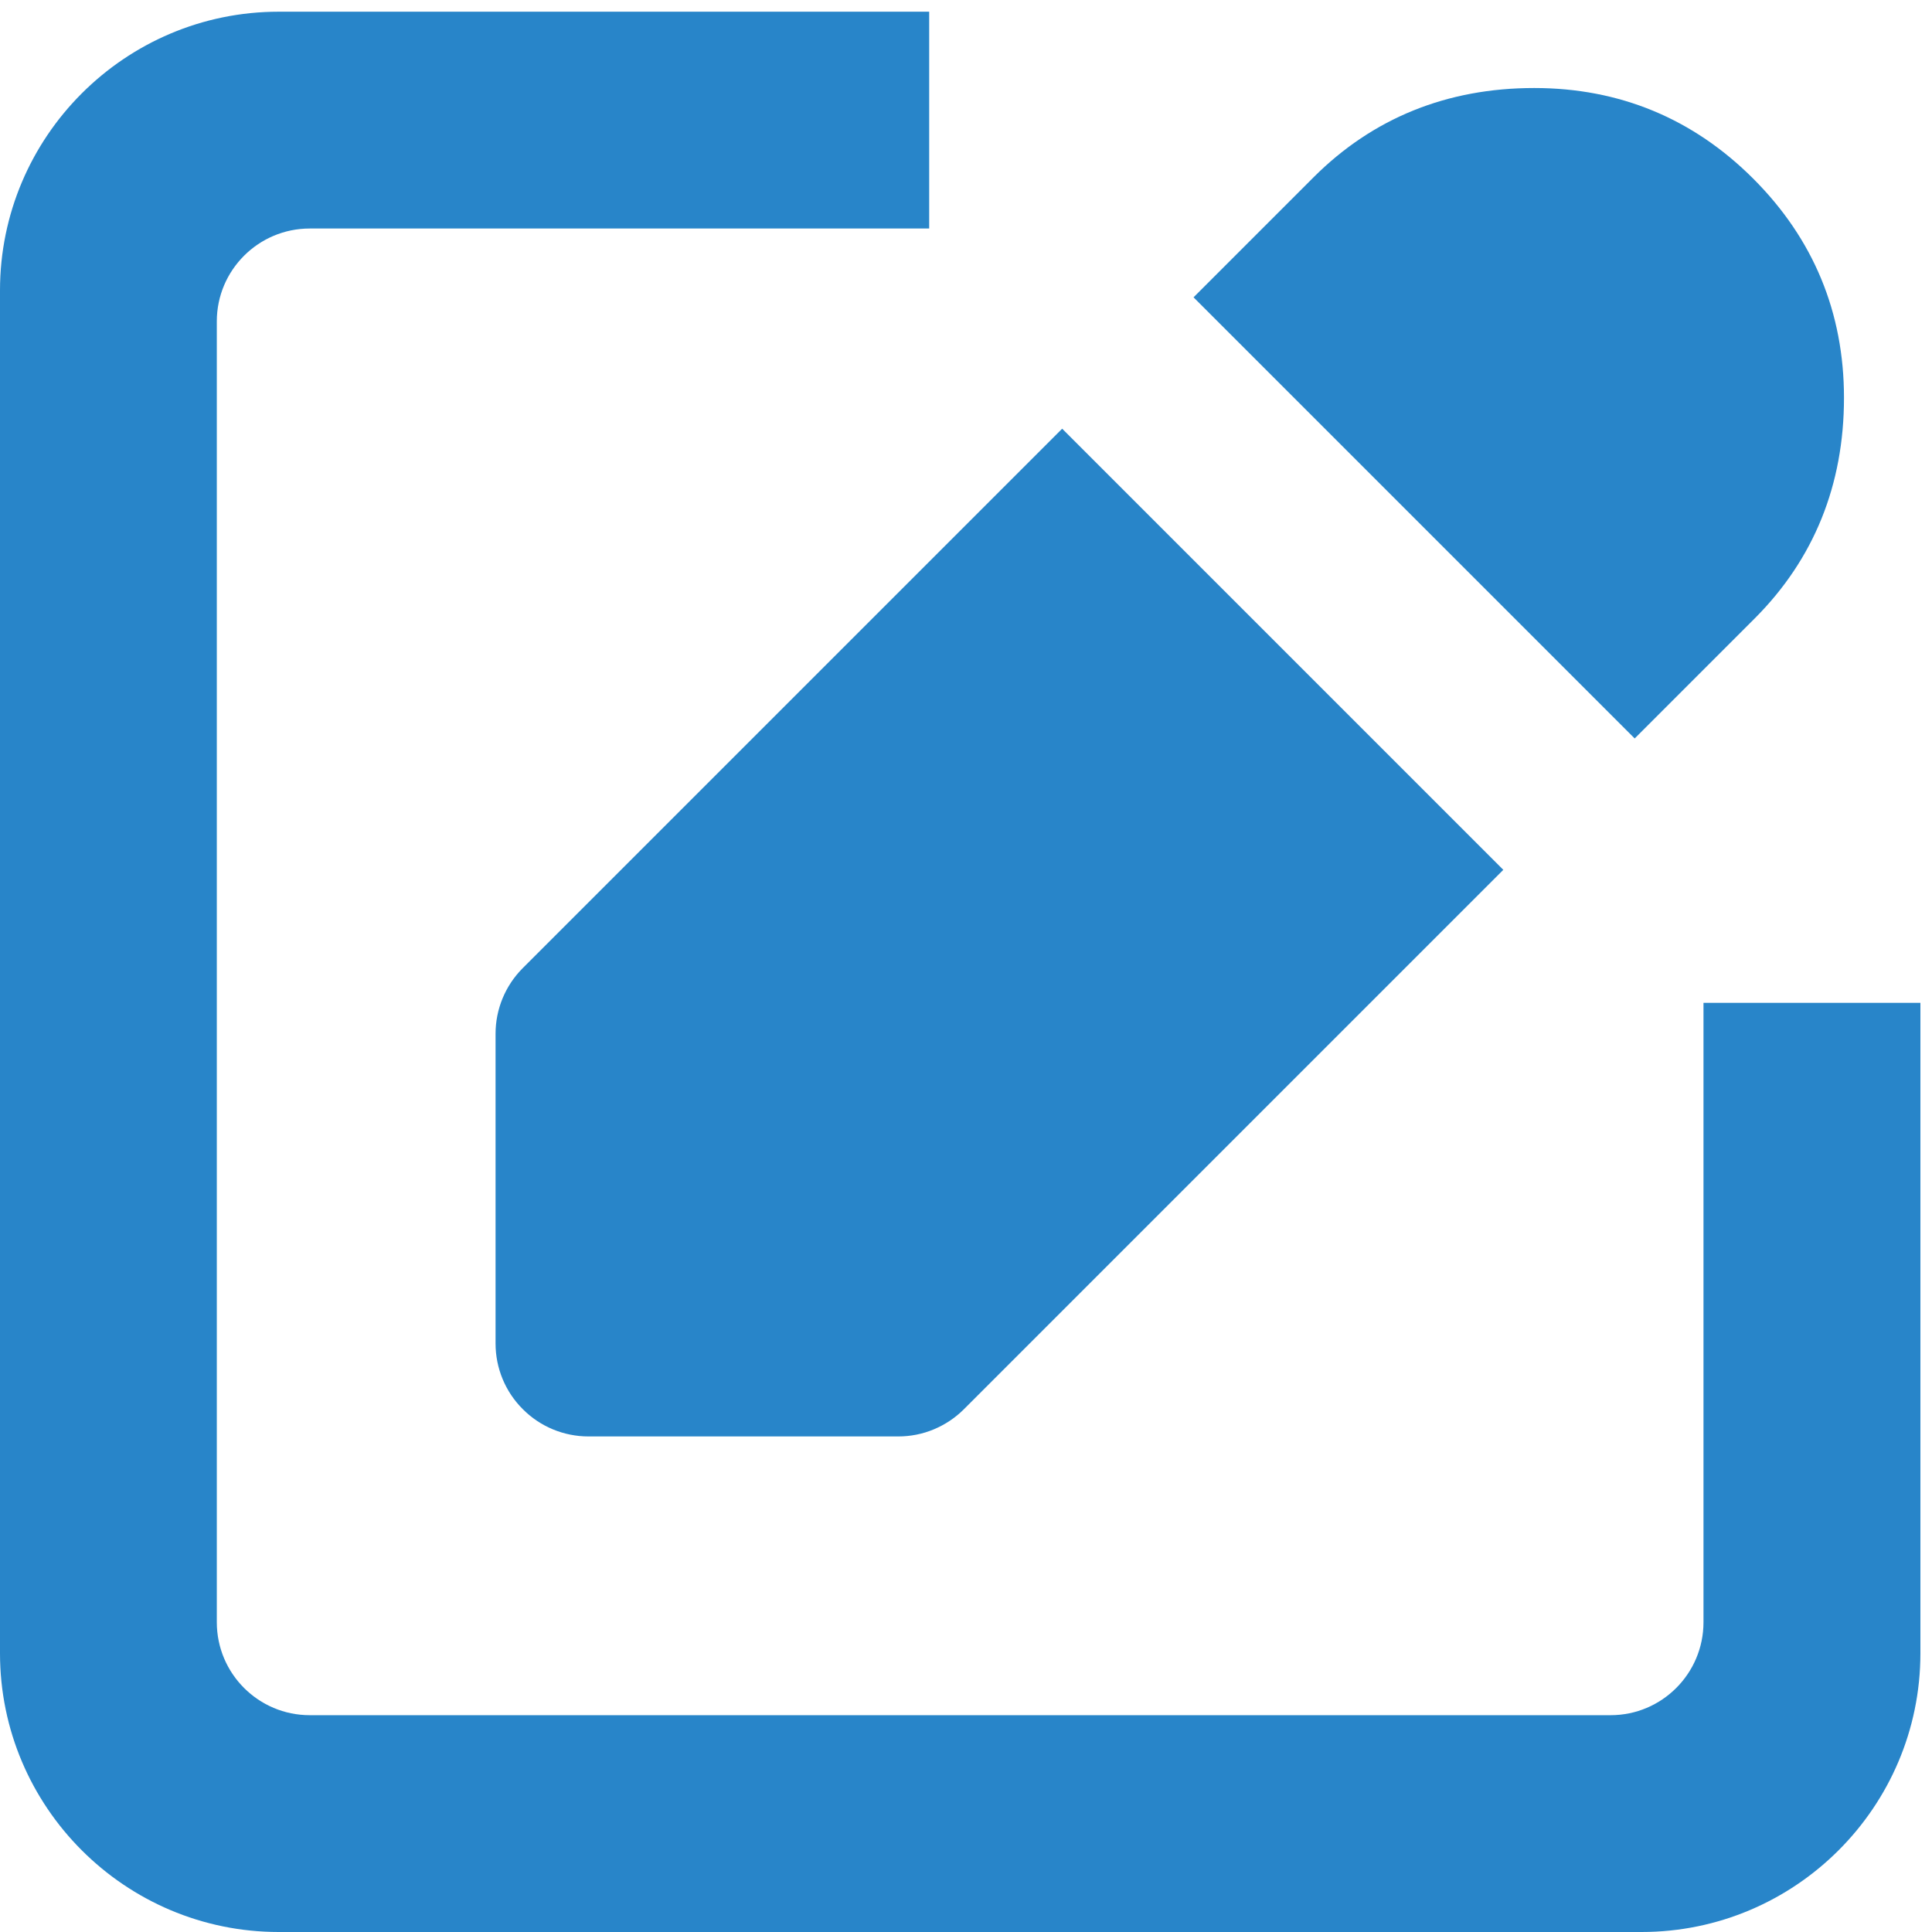 <svg width="18" height="18" viewBox="0 0 18 18" fill="none" xmlns="http://www.w3.org/2000/svg">
<g clip-path="url(#clip0_333_975)">
<path d="M14.006 8.104L8.981 13.129C8.9 13.21 8.805 13.273 8.7 13.317C8.595 13.361 8.482 13.383 8.369 13.383H5.483C5.253 13.383 5.033 13.292 4.871 13.129C4.708 12.967 4.617 12.747 4.617 12.517V9.631C4.617 9.402 4.708 9.182 4.871 9.019L9.896 3.994L14.006 8.104ZM15.23 6.88L16.349 5.761C16.9 5.209 17.18 4.518 17.18 3.706C17.18 2.912 16.896 2.226 16.335 1.665C15.774 1.104 15.088 0.82 14.294 0.82C13.482 0.82 12.791 1.1 12.239 1.651L11.12 2.77L15.23 6.88ZM17.892 15.403V9.343H15.871V15.114C15.871 15.592 15.483 15.98 15.006 15.98H2.886C2.408 15.98 2.02 15.592 2.02 15.114V2.994C2.02 2.517 2.408 2.129 2.886 2.129H8.657V0.109H2.597C1.165 0.109 0 1.274 0 2.706V15.403C0 16.835 1.165 18 2.597 18H15.294C16.726 18 17.892 16.835 17.892 15.403Z" fill="#2885C9"/>
</g>
<defs>
<clipPath id="clip0_333_975">
<rect width="18" height="18" fill="white"/>
</clipPath>
</defs>
</svg>
